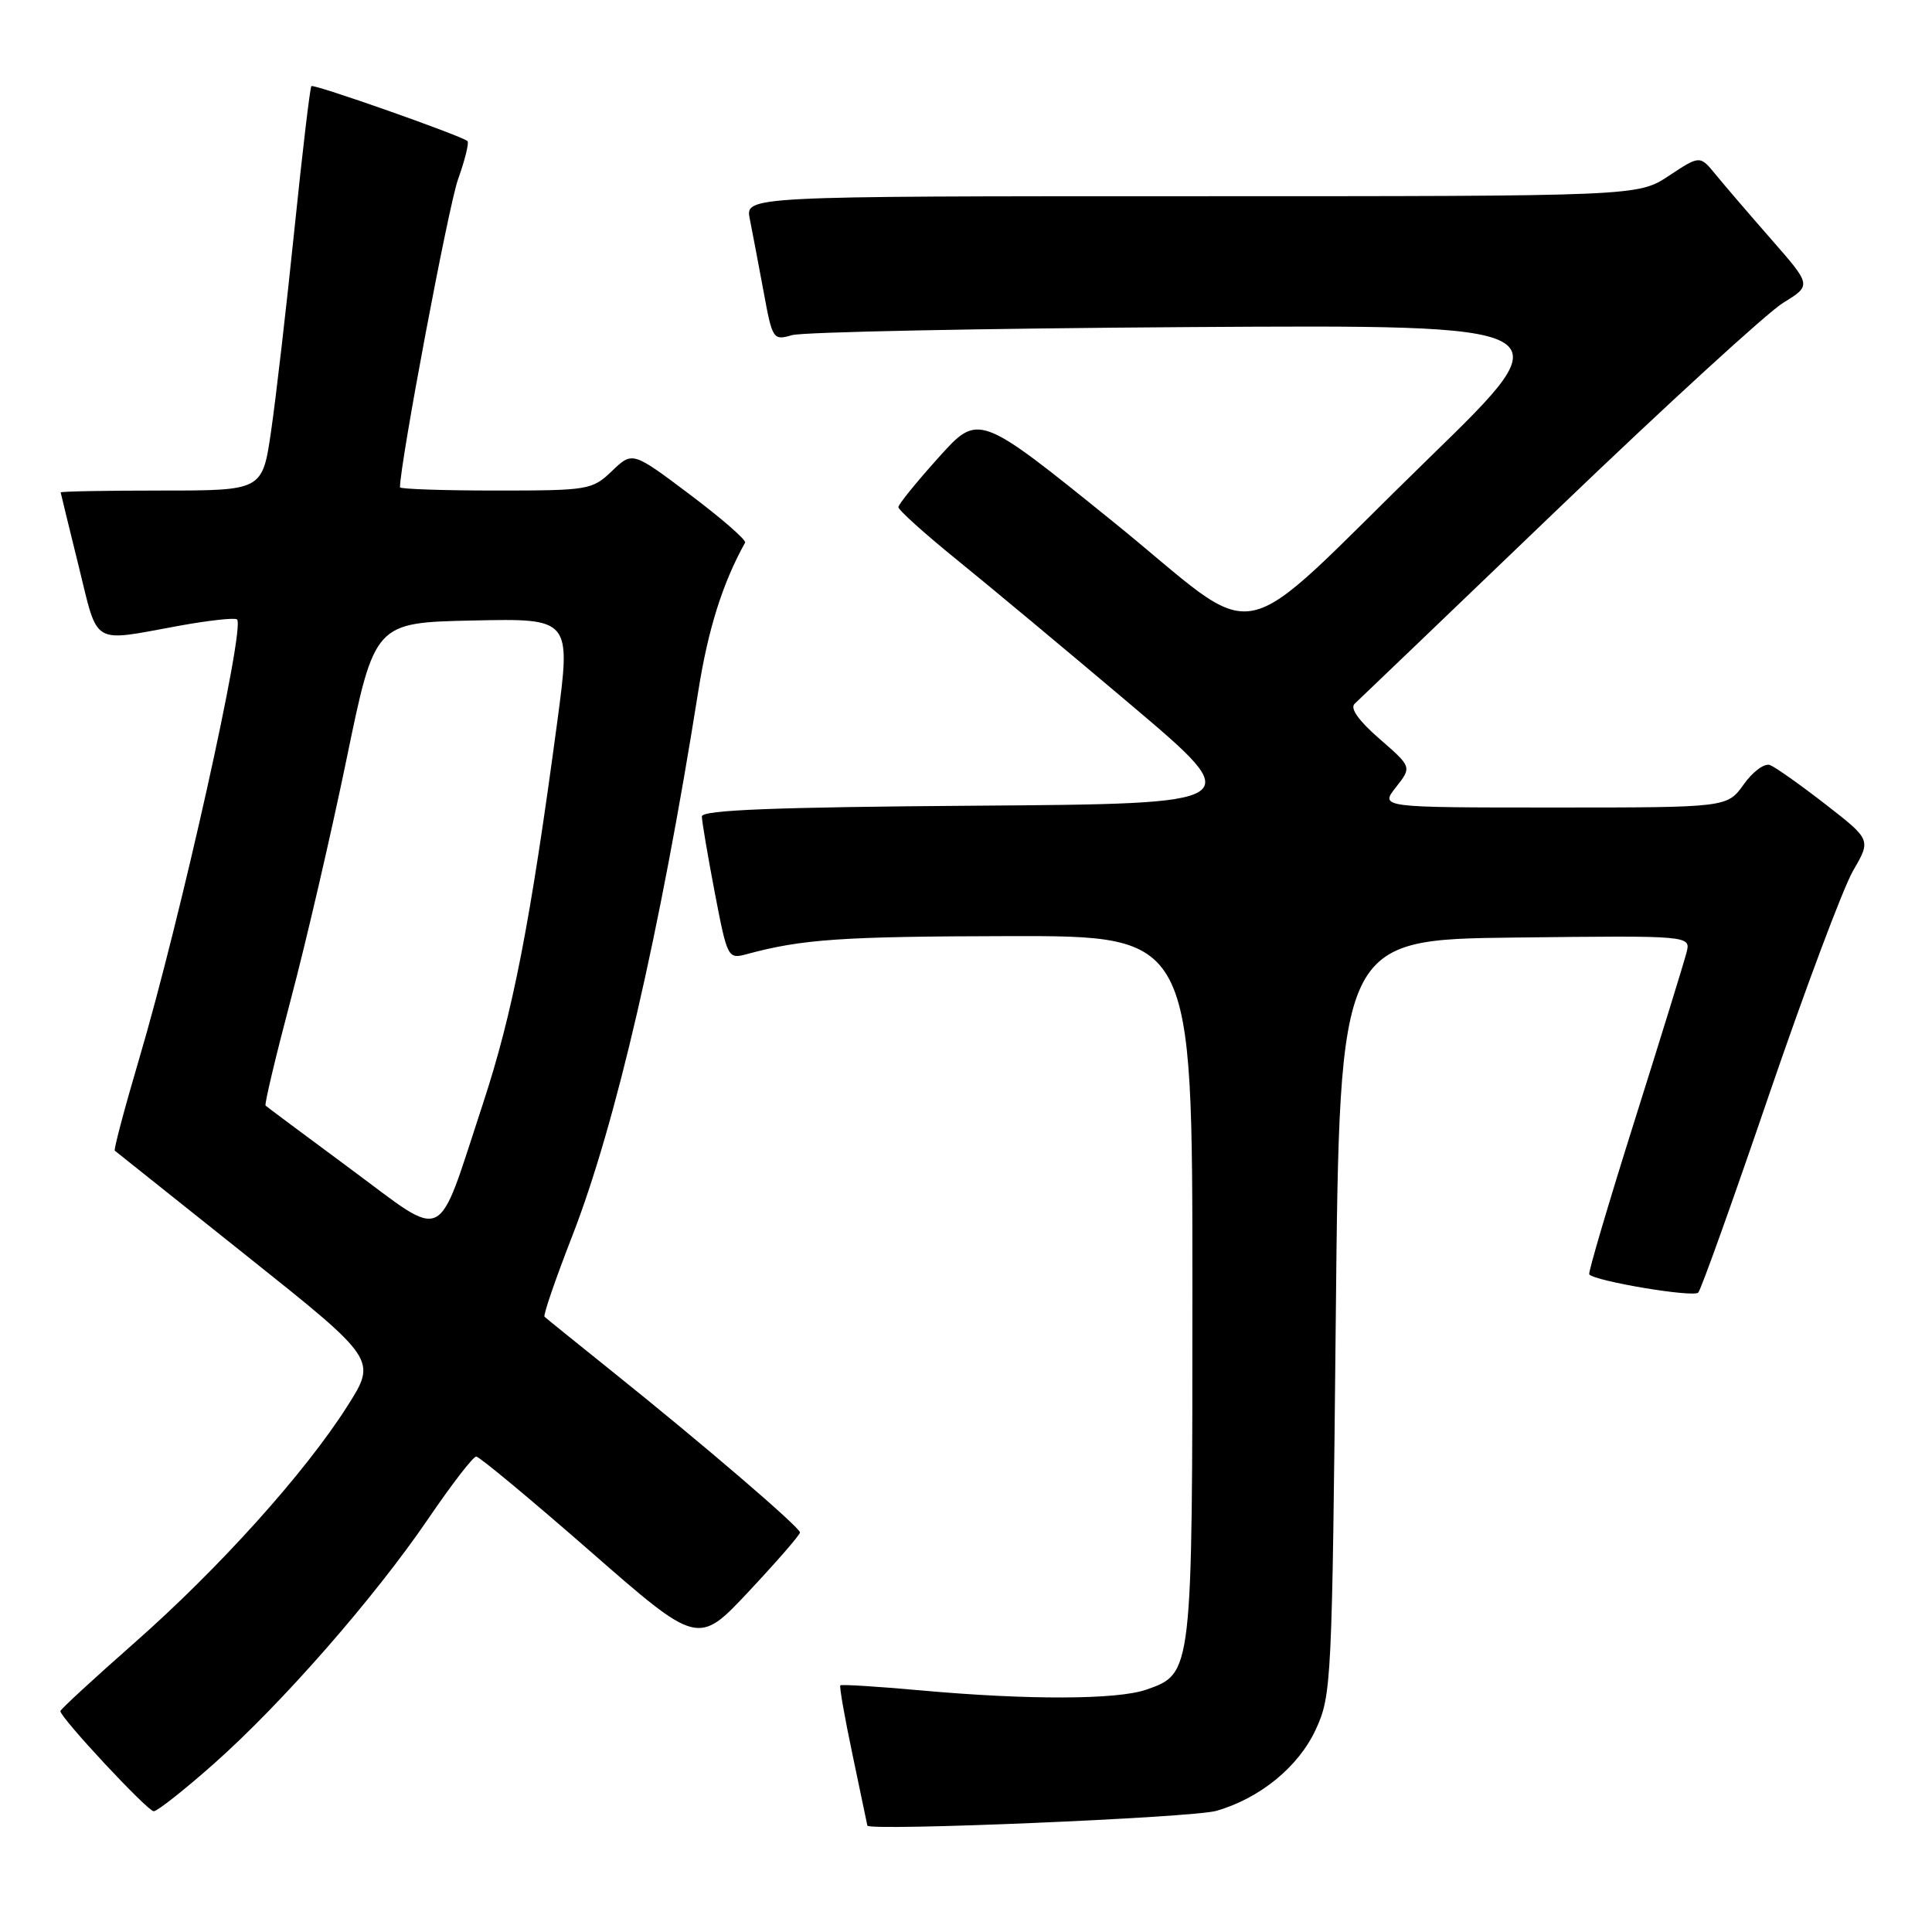 <?xml version="1.0" encoding="UTF-8" standalone="no"?>
<!DOCTYPE svg PUBLIC "-//W3C//DTD SVG 1.1//EN" "http://www.w3.org/Graphics/SVG/1.1/DTD/svg11.dtd" >
<svg xmlns="http://www.w3.org/2000/svg" xmlns:xlink="http://www.w3.org/1999/xlink" version="1.1" viewBox="0 0 256 256">
 <g >
 <path fill="currentColor"
d=" M 161.16 239.95 C 166.94 238.30 172.06 234.11 174.34 229.18 C 176.44 224.63 176.51 223.09 177.00 174.50 C 177.50 124.50 177.50 124.50 200.77 124.23 C 224.05 123.96 224.05 123.96 223.47 126.23 C 223.15 127.48 220.06 137.50 216.59 148.50 C 213.12 159.50 210.42 168.66 210.58 168.86 C 211.35 169.77 224.43 171.96 225.03 171.27 C 225.41 170.85 229.64 159.03 234.43 145.00 C 239.23 130.97 244.23 117.65 245.54 115.38 C 247.93 111.27 247.93 111.27 241.88 106.57 C 238.56 103.99 235.25 101.65 234.53 101.37 C 233.81 101.10 232.24 102.25 231.05 103.94 C 228.86 107.00 228.86 107.00 205.86 107.00 C 182.85 107.00 182.85 107.00 184.97 104.31 C 187.08 101.63 187.08 101.63 182.79 97.90 C 180.02 95.49 178.85 93.84 179.50 93.25 C 180.05 92.74 192.20 81.10 206.50 67.38 C 220.80 53.66 234.20 41.40 236.27 40.13 C 240.04 37.81 240.04 37.81 234.77 31.79 C 231.87 28.48 228.54 24.60 227.37 23.17 C 225.25 20.57 225.25 20.57 221.14 23.29 C 217.04 26.00 217.04 26.00 157.90 26.00 C 98.75 26.00 98.75 26.00 99.35 29.01 C 99.68 30.67 100.50 34.98 101.17 38.59 C 102.34 44.98 102.44 45.14 104.94 44.41 C 106.35 43.99 130.00 43.52 157.50 43.34 C 207.50 43.03 207.50 43.03 189.50 60.55 C 162.48 86.83 168.03 85.72 147.32 68.99 C 129.66 54.73 129.66 54.73 124.37 60.62 C 121.46 63.85 119.06 66.81 119.04 67.19 C 119.02 67.56 122.49 70.69 126.75 74.14 C 131.01 77.59 141.44 86.28 149.92 93.45 C 165.34 106.50 165.34 106.50 129.17 106.76 C 102.71 106.95 93.00 107.33 93.00 108.18 C 93.00 108.81 93.77 113.33 94.70 118.22 C 96.38 126.98 96.45 127.10 98.95 126.43 C 106.29 124.44 111.52 124.08 133.75 124.04 C 158.00 124.00 158.00 124.00 158.00 170.55 C 158.00 221.89 158.02 221.75 151.88 223.89 C 148.05 225.23 136.22 225.27 122.06 223.99 C 116.31 223.47 111.50 223.17 111.35 223.32 C 111.20 223.46 111.93 227.61 112.97 232.54 C 114.01 237.47 114.89 241.68 114.93 241.90 C 115.07 242.66 158.01 240.86 161.16 239.95 Z  M 28.29 233.75 C 37.33 225.75 49.56 211.78 56.74 201.25 C 59.83 196.71 62.69 193.00 63.10 193.00 C 63.51 193.00 70.29 198.64 78.17 205.52 C 92.50 218.05 92.50 218.05 99.25 210.84 C 102.96 206.88 106.00 203.38 106.00 203.06 C 106.00 202.38 93.09 191.31 81.04 181.66 C 76.34 177.89 72.34 174.66 72.15 174.47 C 71.96 174.28 73.60 169.49 75.81 163.82 C 81.58 149.00 87.43 123.72 92.54 91.50 C 93.84 83.31 95.76 77.24 98.73 71.90 C 98.92 71.57 95.64 68.71 91.44 65.55 C 83.81 59.81 83.81 59.81 81.10 62.40 C 78.47 64.92 78.00 65.00 65.70 65.00 C 58.71 65.00 53.00 64.80 53.00 64.57 C 53.00 61.42 59.43 27.27 60.69 23.77 C 61.62 21.17 62.18 18.88 61.94 18.69 C 61.02 17.94 41.58 11.09 41.26 11.41 C 41.08 11.59 40.06 20.18 39.00 30.51 C 37.94 40.83 36.55 52.81 35.92 57.14 C 34.77 65.00 34.77 65.00 21.38 65.00 C 14.02 65.00 8.02 65.11 8.04 65.25 C 8.06 65.39 9.13 69.78 10.42 75.00 C 13.06 85.71 11.98 85.06 23.72 82.92 C 27.69 82.20 31.15 81.82 31.41 82.08 C 32.52 83.18 23.91 121.81 18.42 140.37 C 16.49 146.90 15.05 152.35 15.21 152.47 C 15.37 152.59 23.25 158.87 32.72 166.43 C 49.94 180.16 49.94 180.16 46.02 186.33 C 40.40 195.18 29.02 207.82 17.75 217.74 C 12.39 222.46 8.00 226.51 8.00 226.73 C 8.00 227.61 19.55 240.00 20.37 240.00 C 20.84 240.00 24.41 237.19 28.29 233.75 Z  M 46.46 154.90 C 40.43 150.44 35.36 146.66 35.19 146.50 C 35.02 146.34 36.53 140.00 38.54 132.40 C 40.56 124.80 43.88 110.47 45.93 100.54 C 49.65 82.50 49.65 82.50 62.66 82.22 C 75.67 81.94 75.67 81.94 73.83 95.72 C 70.26 122.36 67.95 134.24 63.97 146.31 C 57.73 165.24 59.37 164.44 46.46 154.90 Z "/>
</g>
</svg>
